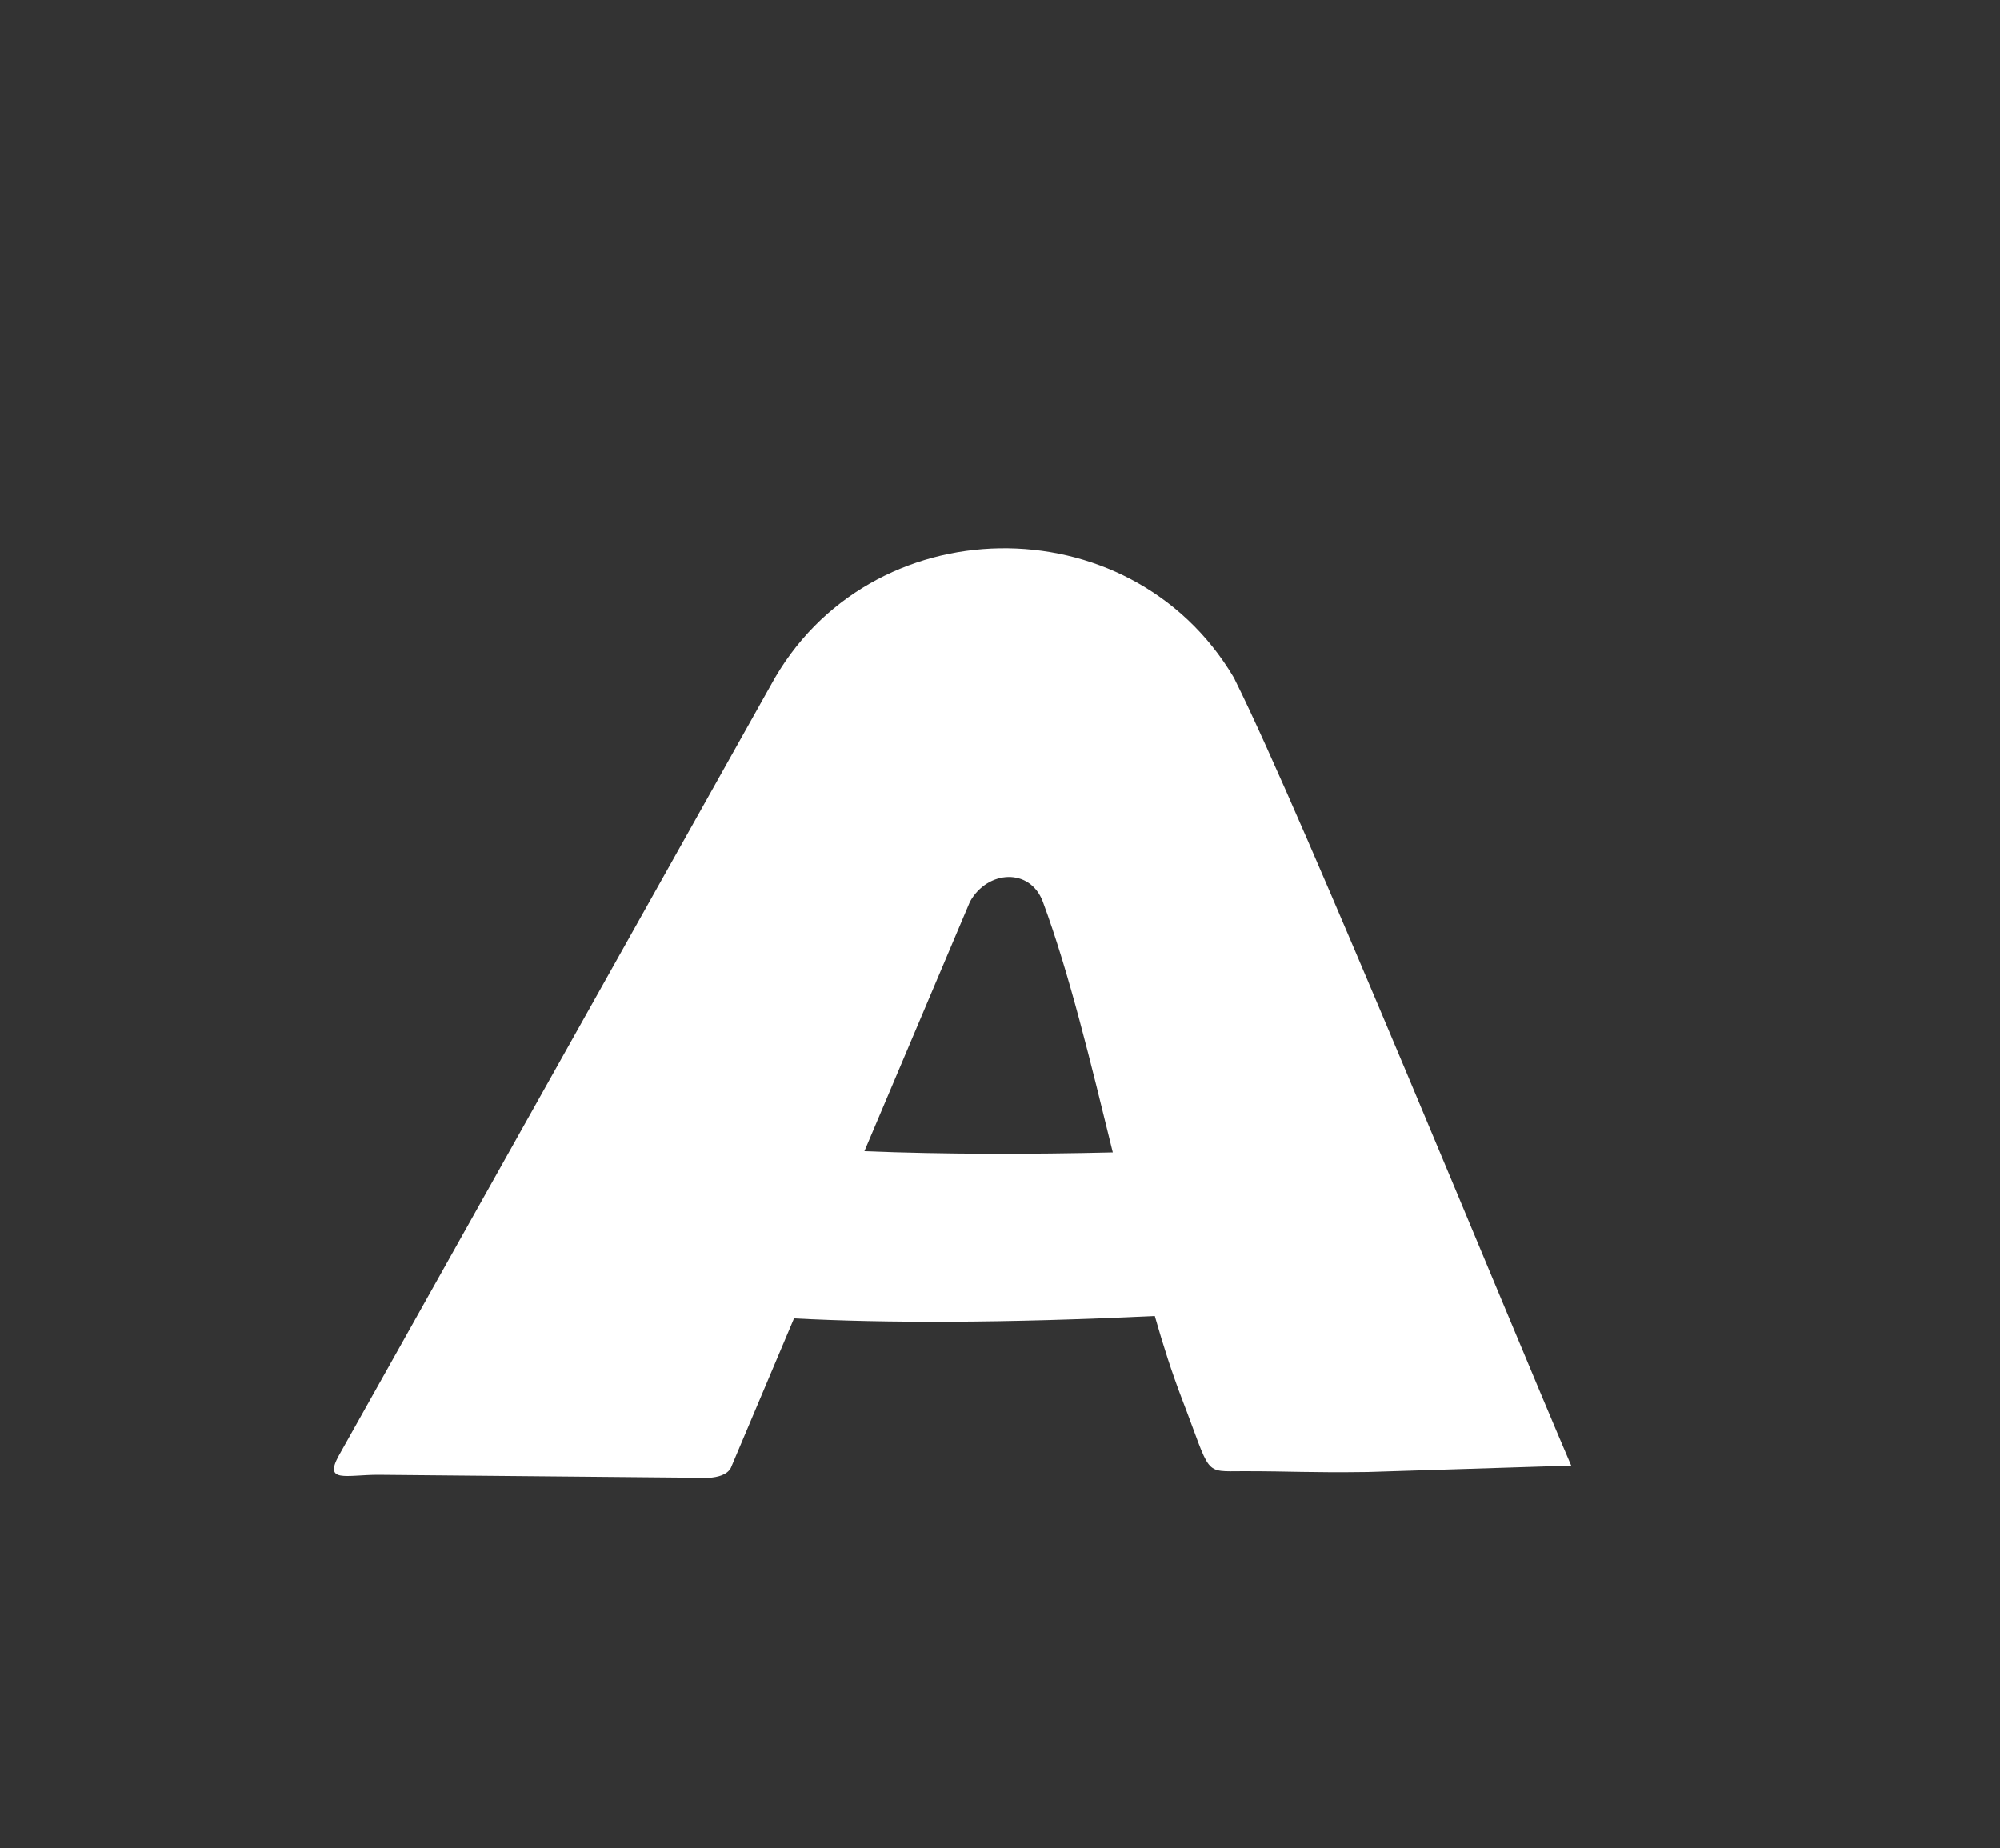 <?xml version="1.0" encoding="utf-8"?>
<!-- Generator: Adobe Illustrator 26.0.3, SVG Export Plug-In . SVG Version: 6.00 Build 0)  -->
<svg version="1.1" id="Layer_1" xmlns="http://www.w3.org/2000/svg" xmlns:xlink="http://www.w3.org/1999/xlink" x="0px" y="0px"
	 viewBox="0 0 500 462" style="enable-background:new 0 0 500 462;" xml:space="preserve">
<rect x="0" y="0" width="500" height="462" fill="#333333" stroke="none"/>
<style type="text/css">
	.st0{fill:#FFFFFF;}
</style>
<desc>Created with Sketch.</desc>
<path class="st0" d="M392.8,366.4c-15.2-35.4-67.4-163.1-84-196.3c-0.1-0.3-0.3-0.6-0.4-0.8c-26-43.8-91.4-42.8-115.7,2l-108,192.6
	c-3.8,6.9,1.8,4.8,9.9,4.8l75.4,0.7c3.9,0,10.8,1,12.7-2.4l15.8-37.4c23,1.2,52.5,1.2,90.2-0.6c2.2,7.7,4.2,13.9,6.7,20.5
	c7.6,19.7,5.2,18.3,15.6,18.3c12.3,0,16.1,0.4,31,0.2 M216.1,287.8l26.4-62.4c4.4-7.9,15-8.5,18.2,0c6.6,17.8,12,40.3,17.5,62.7
	C257.2,288.6,236.3,288.6,216.1,287.8z"/>
</svg>
